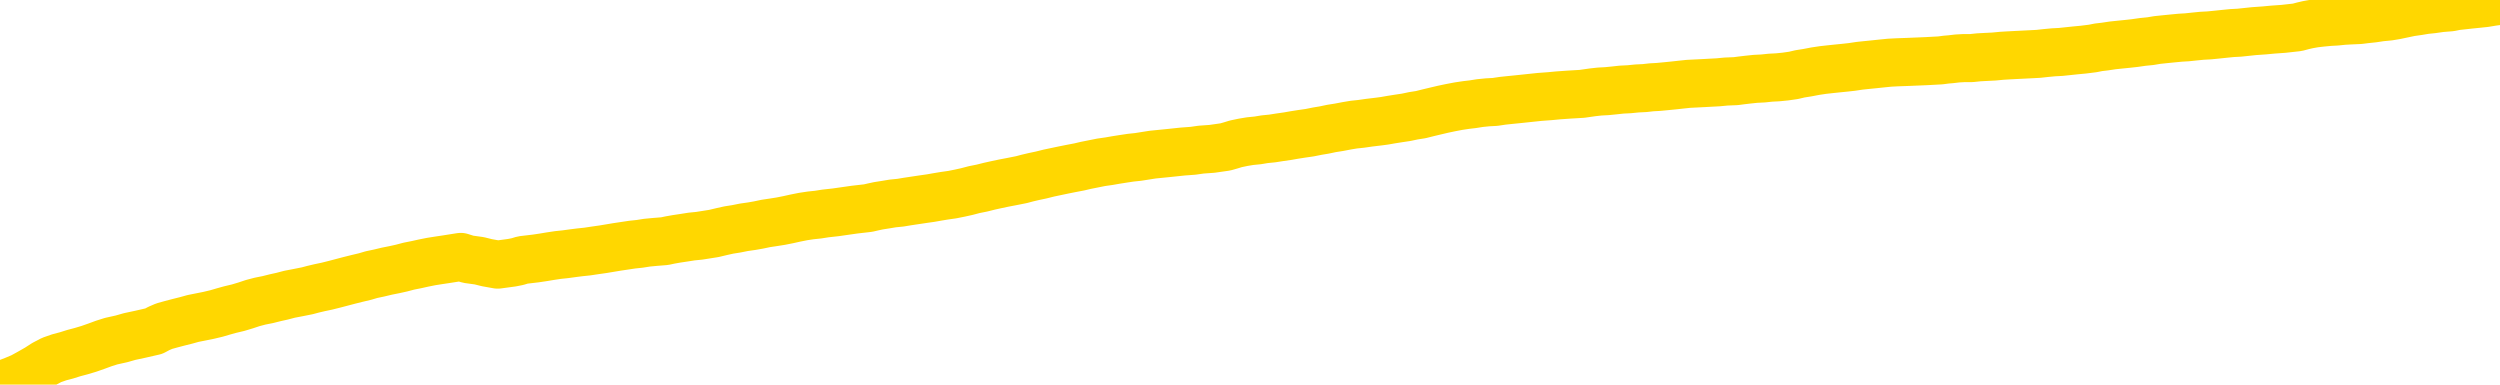 <svg xmlns="http://www.w3.org/2000/svg" version="1.1" viewBox="0 0 6500 1000">
	<path fill="none" stroke="gold" stroke-width="125" stroke-linecap="round" stroke-linejoin="round" d="M0 5139  L-723265 5139 L-720661 5139 L-718993 5139 L-700664 5138 L-700493 5138 L-693336 5137 L-693303 5137 L-679872 5137 L-676950 5137 L-663609 5136 L-659440 5135 L-658280 5134 L-657661 5133 L-655649 5132 L-651877 5132 L-651277 5131 L-650948 5131 L-650735 5130 L-650194 5130 L-648956 5128 L-647777 5126 L-644912 5124 L-644390 5122 L-639535 5122 L-636597 5121 L-636554 5121 L-636246 5120 L-635994 5120 L-633399 5119 L-629144 5119 L-629126 5119 L-627889 5119 L-626011 5119 L-624058 5119 L-623110 5118 L-622839 5118 L-622529 5118 L-622431 5117 L-621601 5117 L-619570 5118 L-619280 5115 L-617133 5114 L-616978 5113 L-613321 5111 L-613070 5112 L-612972 5112 L-612455 5113 L-610304 5114 L-609375 5115 L-607849 5116 L-606609 5116 L-605063 5116 L-602101 5116 L-600979 5115 L-600670 5115 L-599459 5114 L-596452 5117 L-596432 5117 L-596085 5117 L-595872 5116 L-595746 5113 L-595504 5112 L-595466 5112 L-595447 5111 L-595427 5111 L-595368 5111 L-595310 5110 L-595292 5110 L-594849 5109 L-593609 5109 L-592063 5108 L-588676 5108 L-582949 5107 L-582748 5107 L-581112 5107 L-579390 5107 L-577958 5106 L-577726 5106 L-577010 5106 L-570878 5106 L-570510 5105 L-570356 5105 L-569778 5104 L-569485 5104 L-568518 5103 L-568208 5103 L-567609 5102 L-566003 5102 L-565268 5102 L-564958 5103 L-564190 5103 L-562154 5102 L-561728 5102 L-560916 5101 L-553487 5101 L-552964 5100 L-552791 5100 L-552056 5099 L-550488 5099 L-550082 5099 L-547857 5098 L-546909 5098 L-546484 5098 L-546154 5098 L-545110 5098 L-543002 5097 L-542750 5097 L-542131 5096 L-541318 5096 L-539210 5095 L-539162 5095 L-537234 5094 L-536908 5094 L-536773 5093 L-536270 5093 L-534857 5093 L-534354 5092 L-533832 5091 L-530273 5090 L-529538 5089 L-527113 5089 L-525824 5089 L-525417 5088 L-522264 5088 L-522109 5088 L-522089 5089 L-521722 5089 L-520464 5089 L-519749 5089 L-518859 5089 L-518452 5089 L-517524 5089 L-516415 5089 L-516112 5090 L-509863 5090 L-508916 5091 L-507289 5091 L-506788 5091 L-503112 5092 L-502280 5092 L-498327 5092 L-496915 5091 L-494425 5091 L-493749 5091 L-493710 5090 L-492839 5090 L-489628 5090 L-486765 5090 L-485797 5090 L-484676 5089 L-484657 5089 L-483032 5088 L-482568 5087 L-482476 5087 L-476106 5087 L-475158 5087 L-472701 5086 L-471828 5086 L-470592 5086 L-468591 5085 L-468194 5085 L-466757 5084 L-464731 5084 L-464518 5084 L-463338 5084 L-461829 5083 L-461809 5083 L-459797 5083 L-458928 5082 L-458057 5082 L-457472 5082 L-456935 5081 L-456277 5081 L-455039 5080 L-454478 5080 L-453297 5080 L-452060 5079 L-452021 5079 L-451634 5079 L-451092 5078 L-450319 5078 L-449196 5078 L-447107 5077 L-446774 5077 L-446488 5077 L-445560 5076 L-445076 5076 L-444341 5076 L-440710 5075 L-439582 5075 L-439427 5075 L-438401 5074 L-434687 5074 L-433469 5074 L-431651 5073 L-428865 5073 L-428304 5072 L-424416 5072 L-421939 5072 L-420604 5072 L-420101 5072 L-419618 5072 L-416928 5072 L-413157 5072 L-410700 5072 L-409520 5072 L-408881 5071 L-406521 5071 L-406444 5071 L-405396 5070 L-405303 5070 L-404800 5070 L-404354 5070 L-404297 5070 L-404083 5070 L-401123 5070 L-398416 5069 L-398261 5069 L-394740 5069 L-394217 5068 L-393250 5068 L-392901 5068 L-391857 5067 L-390929 5067 L-390503 5066 L-388994 5066 L-388027 5066 L-388008 5066 L-386112 5048 L-385996 5030 L-385948 5012 L-385924 4995 L-382920 4994 L-380889 4994 L-379128 4994 L-378761 4993 L-378315 4993 L-377948 4993 L-377535 4992 L-375550 4992 L-375336 4992 L-375181 4992 L-373576 4992 L-372454 4991 L-371506 4991 L-370249 4991 L-368604 4990 L-367425 4990 L-360835 4990 L-360789 4989 L-360383 4989 L-359338 4989 L-359202 4989 L-357520 4988 L-357500 4988 L-356163 4988 L-354927 4987 L-354773 4987 L-354399 4987 L-354192 4986 L-353883 4986 L-353109 4986 L-350788 4985 L-350130 4985 L-348002 4985 L-346280 4985 L-346086 4984 L-343533 4984 L-343256 4983 L-343068 4983 L-342236 4983 L-341463 4982 L-340765 4982 L-335765 4982 L-335389 4982 L-331136 4981 L-330649 5005 L-330630 5005 L-330551 5005 L-330475 5005 L-330456 4980 L-329643 4980 L-328889 4980 L-327670 4979 L-326238 4979 L-326142 4979 L-325967 4979 L-325613 4979 L-324304 4978 L-322446 4978 L-320744 4978 L-320241 4977 L-319976 4977 L-319583 4977 L-319448 4977 L-318539 4976 L-318162 4976 L-317234 4976 L-316895 4976 L-316855 4976 L-316817 4976 L-314902 4976 L-314728 4975 L-313199 4975 L-312871 4975 L-312755 4975 L-312348 4974 L-312000 4974 L-310356 4974 L-309805 4974 L-309562 4973 L-309021 4973 L-308189 4973 L-307648 4972 L-306113 4972 L-306021 4972 L-305984 4971 L-305848 4971 L-305461 4971 L-304436 4971 L-302560 4970 L-302463 4970 L-301863 4978 L-301496 4986 L-301011 4995 L-300973 5003 L-300200 5003 L-300142 5003 L-299967 5002 L-299774 5002 L-298169 5002 L-298149 5002 L-297993 5002 L-297878 5002 L-296698 5002 L-296544 5003 L-295877 5003 L-293429 5023 L-290914 5043 L-288244 5063 L-280545 5082 L-274877 5082 L-272662 5082 L-272639 5082 L-271665 5087 L-271645 5087 L-270782 5086 L-268041 5086 L-262243 5081 L-262089 5081 L-259304 5080 L-245695 5080 L-244949 5080 L-240539 5079 L-224192 5079 L-223960 5078 L-223423 5078 L-214964 5078 L-206258 5078 L-206046 5077 L-204073 5077 L-201287 5077 L-196800 5077 L-196645 5077 L-196476 5077 L-196335 5077 L-196045 5077 L-196006 5076 L-195735 5076 L-195564 5076 L-195153 5076 L-194033 5075 L-192853 5075 L-191576 5075 L-188712 5075 L-185792 5074 L-183800 5074 L-182252 5074 L-179214 5073 L-169890 5073 L-169366 5073 L-163642 5073 L-162135 5073 L-161320 5073 L-159637 5072 L-158916 5072 L-158747 5072 L-157702 5071 L-155635 5071 L-154273 5071 L-149829 5071 L-149732 5070 L-149694 5070 L-149675 5070 L-148842 5070 L-148764 5069 L-146192 5069 L-142943 5069 L-142788 5069 L-141839 5068 L-140098 5068 L-139383 5069 L-135842 5070 L-129265 5072 L-127848 5074 L-127827 5074 L-126876 5073 L-123402 5073 L-122649 5073 L-122087 5072 L-121305 5072 L-113801 5072 L-112202 5072 L-110628 5071 L-107443 5071 L-103110 5071 L-94540 5071 L-85794 5071 L-82720 5070 L-79454 5070 L-78908 5070 L-71770 5070 L-66103 5070 L-52038 5070 L-46027 5070 L-41321 5070 L-37317 5069 L-32210 5069 L-22496 5069 L-6925 5068 L-3843 5068 L-3540 4959 L-3521 4825 L-3502 4673 L-3482 4504 L-3463 4426 L-3443 4361 L-3425 4301 L-3397 4242 L-3376 4185 L-3348 4124 L-3313 4057 L-3299 4000 L-3286 3951 L-3268 3911 L-3249 3881 L-3229 3850 L-3211 3819 L-3191 3789 L-3172 3758 L-3151 3726 L-3134 3694 L-3115 3664 L-3094 3634 L-3075 3604 L-3056 3572 L-3037 3539 L-3018 3504 L-2997 3471 L-2979 3439 L-2960 3408 L-2939 3379 L-2914 3349 L-2900 3321 L-2882 3294 L-2863 3265 L-2843 3238 L-2824 3208 L-2805 3178 L-2785 3149 L-2765 3122 L-2747 3096 L-2728 3071 L-2707 3048 L-2687 3025 L-2670 3006 L-2651 2987 L-2631 2969 L-2612 2952 L-2592 2935 L-2573 2919 L-2553 2906 L-2534 2893 L-2515 2880 L-2496 2868 L-2469 2851 L-2448 2835 L-2420 2816 L-2386 2795 L-2372 2778 L-2359 2763 L-2340 2749 L-2321 2738 L-2301 2725 L-2283 2711 L-2263 2697 L-2243 2683 L-2223 2670 L-2205 2657 L-2186 2644 L-2166 2631 L-2146 2616 L-2128 2599 L-2109 2581 L-2089 2562 L-2069 2543 L-2051 2524 L-2032 2504 L-2011 2482 L-1986 2459 L-1972 2435 L-1954 2413 L-1935 2391 L-1915 2369 L-1896 2347 L-1877 2322 L-1857 2299 L-1837 2277 L-1818 2255 L-1800 2233 L-1779 2213 L-1759 2192 L-1741 2173 L-1722 2155 L-1702 2137 L-1683 2122 L-1664 2105 L-1645 2089 L-1625 2074 L-1606 2057 L-1586 2041 L-1567 2025 L-1539 2009 L-1519 1995 L-1491 1979 L-1454 1961 L-1439 1944 L-1426 1928 L-1409 1913 L-1392 1902 L-1372 1891 L-1354 1882 L-1335 1873 L-1315 1864 L-1294 1855 L-1277 1845 L-1258 1834 L-1237 1823 L-1218 1811 L-1199 1799 L-1181 1786 L-1161 1773 L-1141 1758 L-1122 1743 L-1103 1729 L-1082 1716 L-1058 1701 L-1043 1687 L-1026 1673 L-1006 1658 L-987 1645 L-967 1630 L-948 1614 L-928 1599 L-908 1584 L-890 1569 L-871 1556 L-851 1543 L-830 1530 L-813 1519 L-794 1506 L-774 1494 L-755 1482 L-735 1470 L-716 1459 L-696 1447 L-677 1436 L-658 1425 L-639 1414 L-611 1403 L-590 1391 L-563 1378 L-526 1360 L-512 1343 L-499 1328 L-482 1314 L-464 1305 L-444 1296 L-425 1285 L-405 1273 L-386 1261 L-365 1247 L-346 1233 L-329 1218 L-309 1203 L-288 1186 L-270 1169 L-251 1150 L-232 1132 L-211 1115 L-193 1099 L-175 1086 L-153 1075 L-128 1066 L-114 1058 L-96 1049 L-77 1040 L-58 1030 L-38 1021 L-20 1011 L0 1003 L20 995 L38 988 L57 980 L77 969 L98 957 L115 946 L134 936 L154 929 L173 924 L192 918 L211 913 L231 907 L251 900 L270 893 L289 887 L316 881 L337 875 L365 869 L400 861 L413 854 L427 848 L445 843 L464 838 L484 833 L502 828 L522 824 L542 820 L563 815 L580 810 L598 805 L619 800 L639 794 L657 788 L676 783 L696 779 L716 774 L734 770 L753 765 L774 761 L799 756 L814 752 L831 748 L850 744 L870 739 L889 734 L908 729 L928 724 L949 719 L966 714 L985 710 L1006 705 L1026 701 L1044 697 L1063 692 L1083 688 L1101 684 L1121 680 L1140 677 L1160 674 L1179 671 L1198 668 L1217 674 L1246 678 L1266 683 L1294 688 L1331 683 L1346 680 L1359 676 L1376 674 L1393 672 L1413 669 L1431 666 L1451 663 L1470 661 L1492 658 L1508 656 L1527 654 L1547 651 L1568 648 L1586 645 L1604 642 L1624 639 L1644 636 L1663 634 L1682 631 L1703 629 L1728 627 L1742 624 L1759 621 L1779 618 L1798 615 L1818 613 L1837 610 L1856 607 L1877 602 L1895 598 L1914 595 L1934 591 L1955 588 L1972 585 L1991 581 L2011 578 L2030 575 L2050 571 L2068 567 L2088 563 L2108 560 L2127 558 L2146 555 L2173 552 L2194 549 L2222 545 L2257 541 L2270 538 L2284 535 L2303 532 L2321 529 L2341 527 L2359 524 L2379 521 L2399 518 L2420 515 L2437 512 L2455 509 L2476 506 L2496 502 L2514 498 L2533 493 L2553 489 L2573 484 L2591 480 L2610 476 L2631 472 L2656 467 L2671 463 L2688 459 L2707 455 L2727 450 L2746 446 L2765 442 L2785 438 L2806 434 L2823 430 L2843 426 L2863 422 L2884 419 L2901 416 L2920 413 L2940 410 L2959 408 L2978 405 L2997 402 L3017 400 L3037 398 L3056 396 L3075 394 L3102 392 L3123 389 L3151 387 L3186 382 L3200 378 L3213 374 L3232 370 L3250 367 L3270 365 L3288 362 L3308 360 L3327 357 L3348 354 L3365 351 L3384 348 L3405 345 L3425 341 L3443 338 L3462 334 L3481 331 L3502 327 L3520 324 L3539 322 L3560 319 L3585 316 L3600 314 L3617 311 L3636 308 L3656 305 L3675 301 L3694 298 L3714 293 L3735 288 L3752 284 L3771 280 L3792 276 L3812 273 L3829 271 L3848 268 L3868 266 L3887 265 L3907 262 L3926 260 L3946 258 L3965 256 L3984 254 L4003 252 L4030 250 L4051 248 L4079 246 L4113 244 L4127 242 L4141 240 L4159 238 L4178 237 L4198 235 L4216 233 L4236 232 L4256 230 L4276 229 L4294 227 L4312 226 L4333 224 L4353 222 L4371 220 L4390 218 L4410 217 L4430 216 L4448 215 L4467 214 L4488 212 L4513 211 L4528 209 L4545 207 L4564 205 L4584 204 L4603 202 L4622 201 L4642 199 L4663 196 L4680 192 L4699 189 L4720 185 L4740 182 L4758 180 L4777 178 L4797 176 L4815 174 L4835 171 L4854 169 L4874 167 L4893 165 L4913 163 L4932 162 L4960 161 L5008 159 L5045 157 L5060 155 L5072 154 L5089 152 L5107 151 L5126 151 L5145 149 L5164 148 L5184 147 L5205 145 L5222 144 L5241 143 L5261 142 L5281 141 L5300 140 L5318 138 L5339 136 L5358 135 L5377 133 L5396 131 L5417 129 L5441 126 L5456 123 L5473 121 L5493 118 L5512 116 L5532 114 L5550 112 L5571 109 L5591 107 L5609 104 L5628 102 L5648 100 L5669 98 L5686 97 L5705 95 L5725 93 L5744 92 L5764 90 L5783 88 L5803 86 L5822 85 L5841 83 L5860 81 L5888 79 L5909 77 L5937 75 L5973 71 L5988 67 L6001 64 L6018 61 L6035 59 L6056 57 L6074 56 L6094 54 L6113 53 L6135 52 L6151 50 L6170 48 L6190 45 L6211 43 L6229 40 L6248 36 L6267 32 L6288 29 L6306 26 L6325 24 L6346 21 L6371 19 L6386 16 L6404 14 L6422 12 L6442 10 L6461 8 L6479 5 L6500 2" />
</svg>
